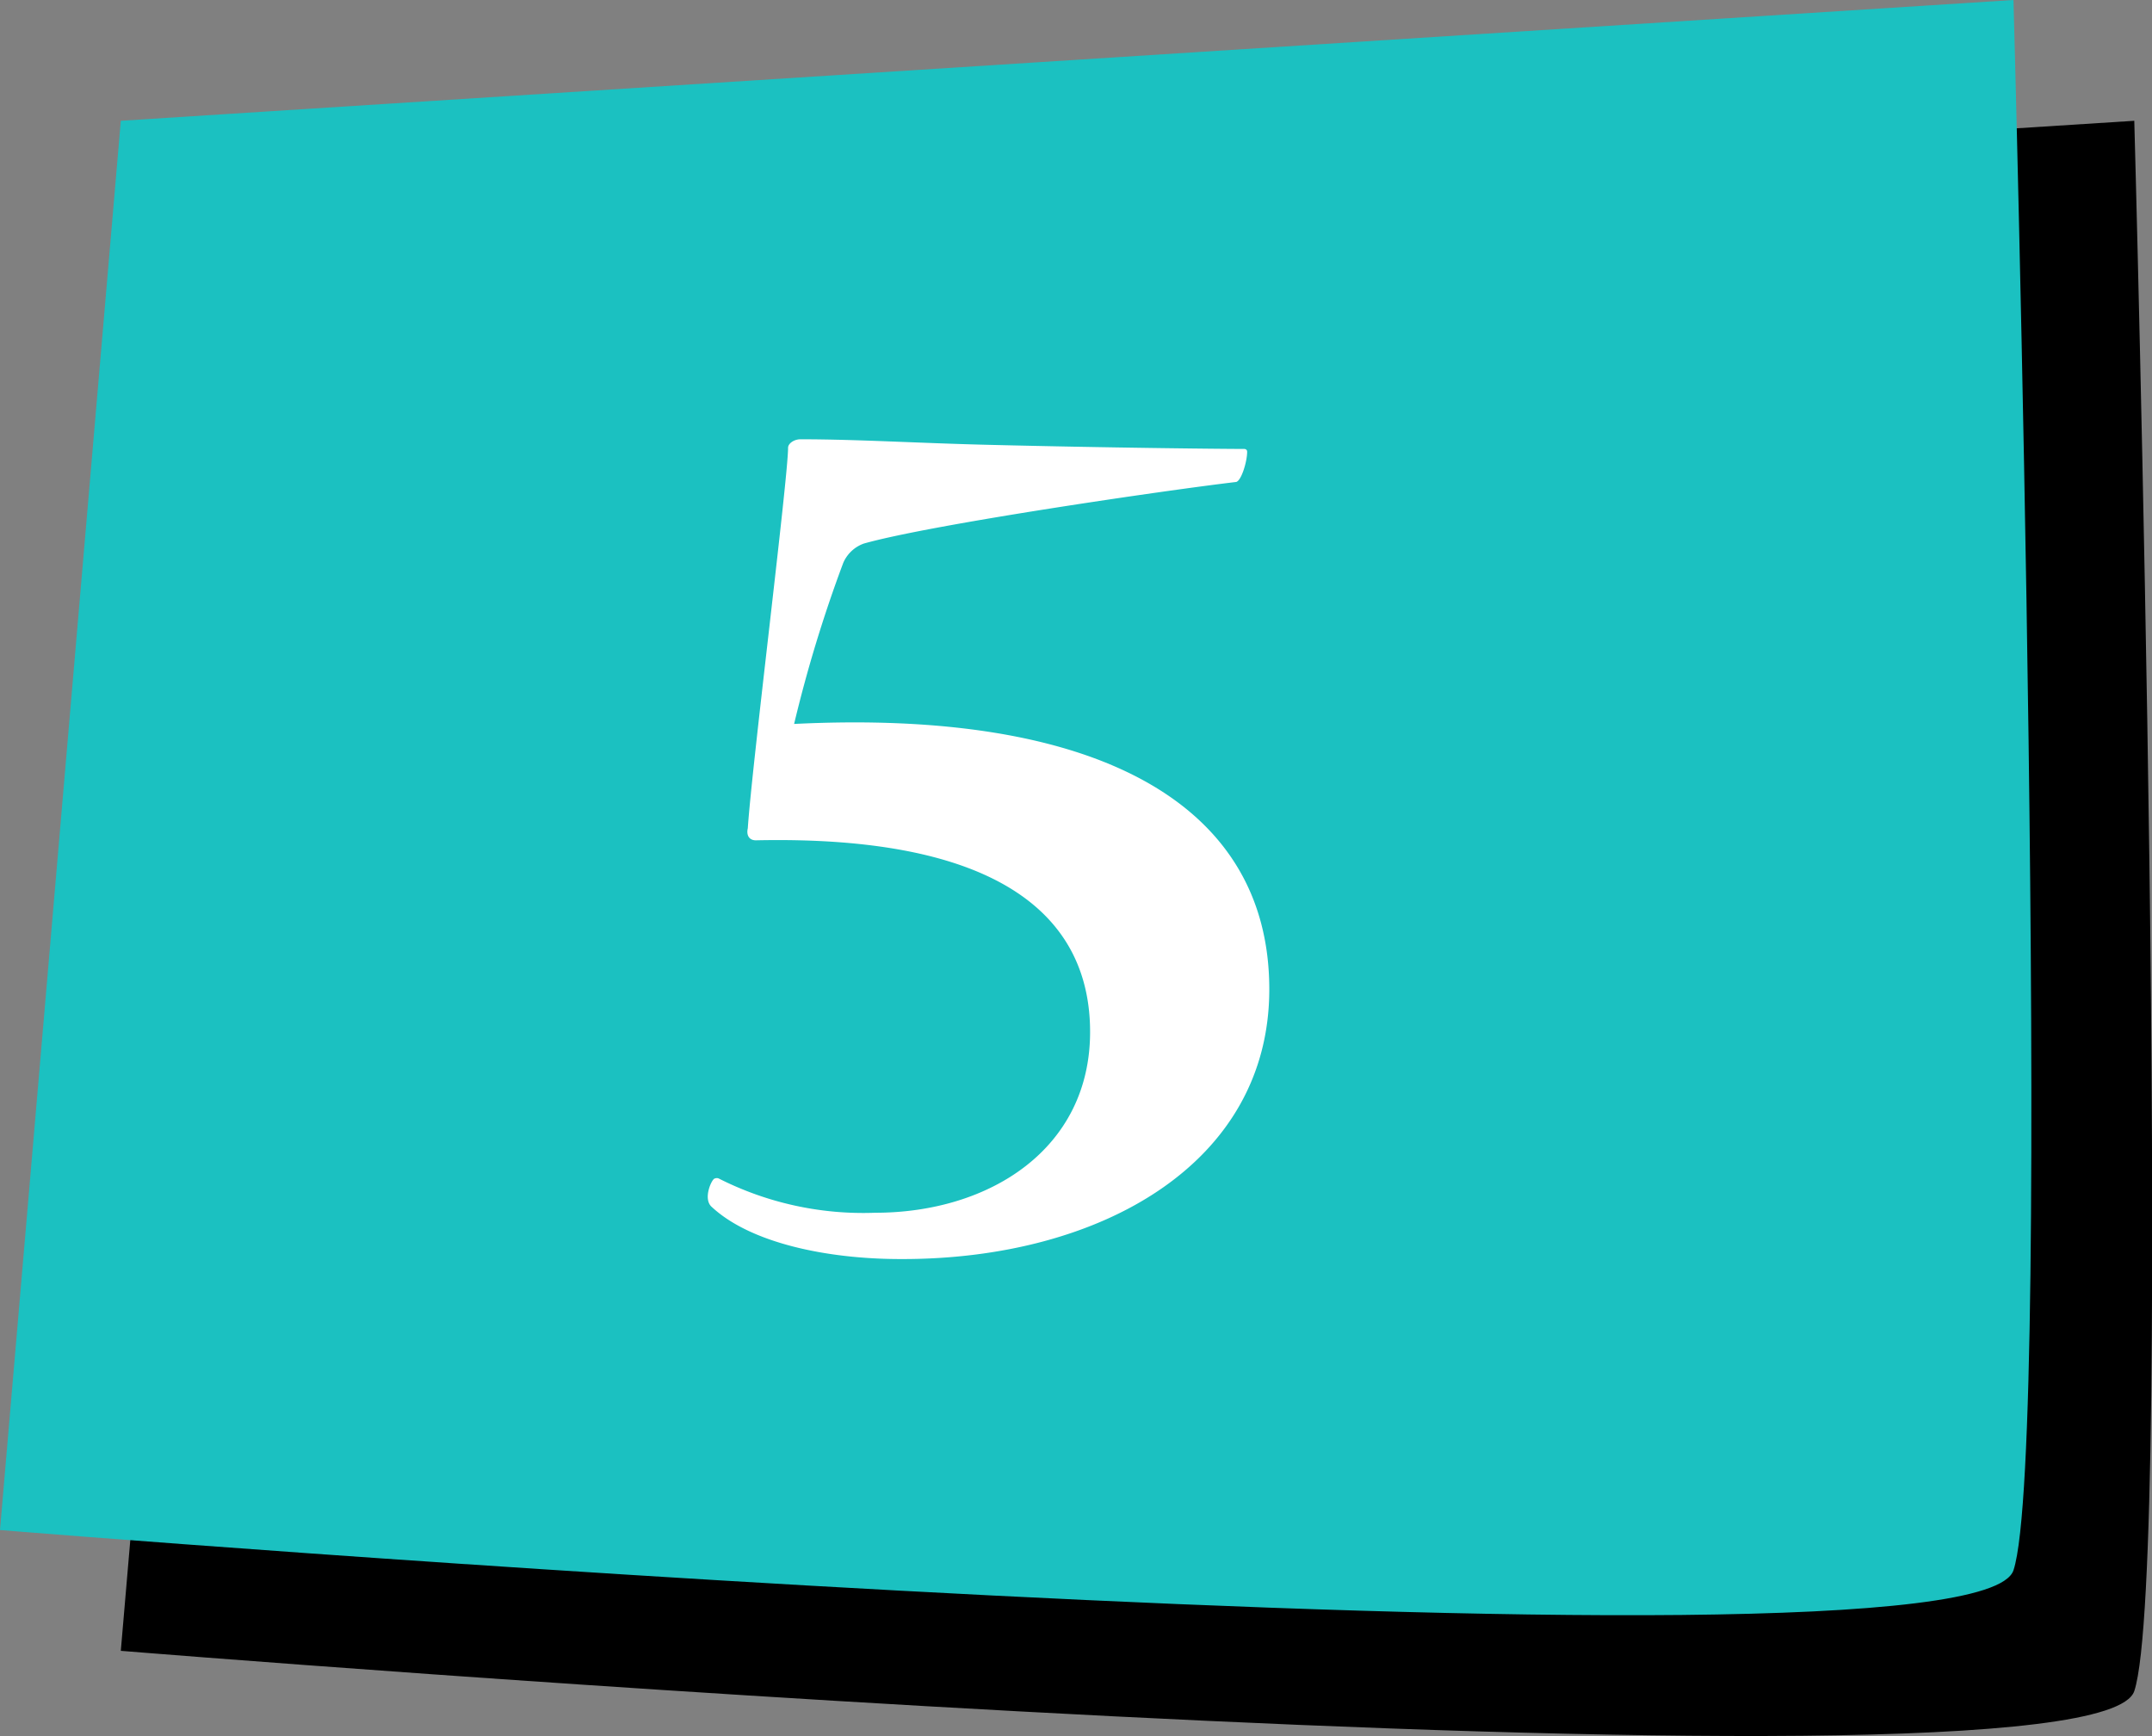 <svg xmlns="http://www.w3.org/2000/svg" viewBox="0 0 53.44 43.12"><rect x="0" y="0" width="53.44" height="43.12" fill="#808080" stroke="none"/><defs><style>.cls-1{fill:#1bc1c1;}.cls-2{fill:#fff;}</style></defs><title>btn-5</title><g id="Layer_2" data-name="Layer 2"><g id="btn_text"><path d="M6,6,3,41s49,4,50,1S53,3,53,3Z"/><path class="cls-1" d="M3,3,0,38s49,4,50,1S50,0,50,0Z"/><path class="cls-2" d="M22.37,31.27c-1.87,0-3.74-.41-4.69-1.29-.24-.2,0-.71.07-.71a.12.12,0,0,1,.1,0,7.94,7.94,0,0,0,3.88.85c2.86,0,5.34-1.6,5.34-4.49s-2.28-4.89-8.3-4.76c-.17,0-.24-.13-.2-.3.1-1.53,1-8.7,1-9.45,0-.1.14-.21.31-.21,1.43,0,3,.1,4.76.14,2.86.07,5.68.1,6.26.1,0,0,.07,0,.07.07,0,.24-.14.71-.27.75-1.7.2-7.55,1.05-9.25,1.53a.88.88,0,0,0-.51.48,33.75,33.75,0,0,0-1.22,4c7.45-.37,11.8,1.94,11.8,6.59,0,4.32-4.18,6.7-9.11,6.7Z"/></g></g></svg>